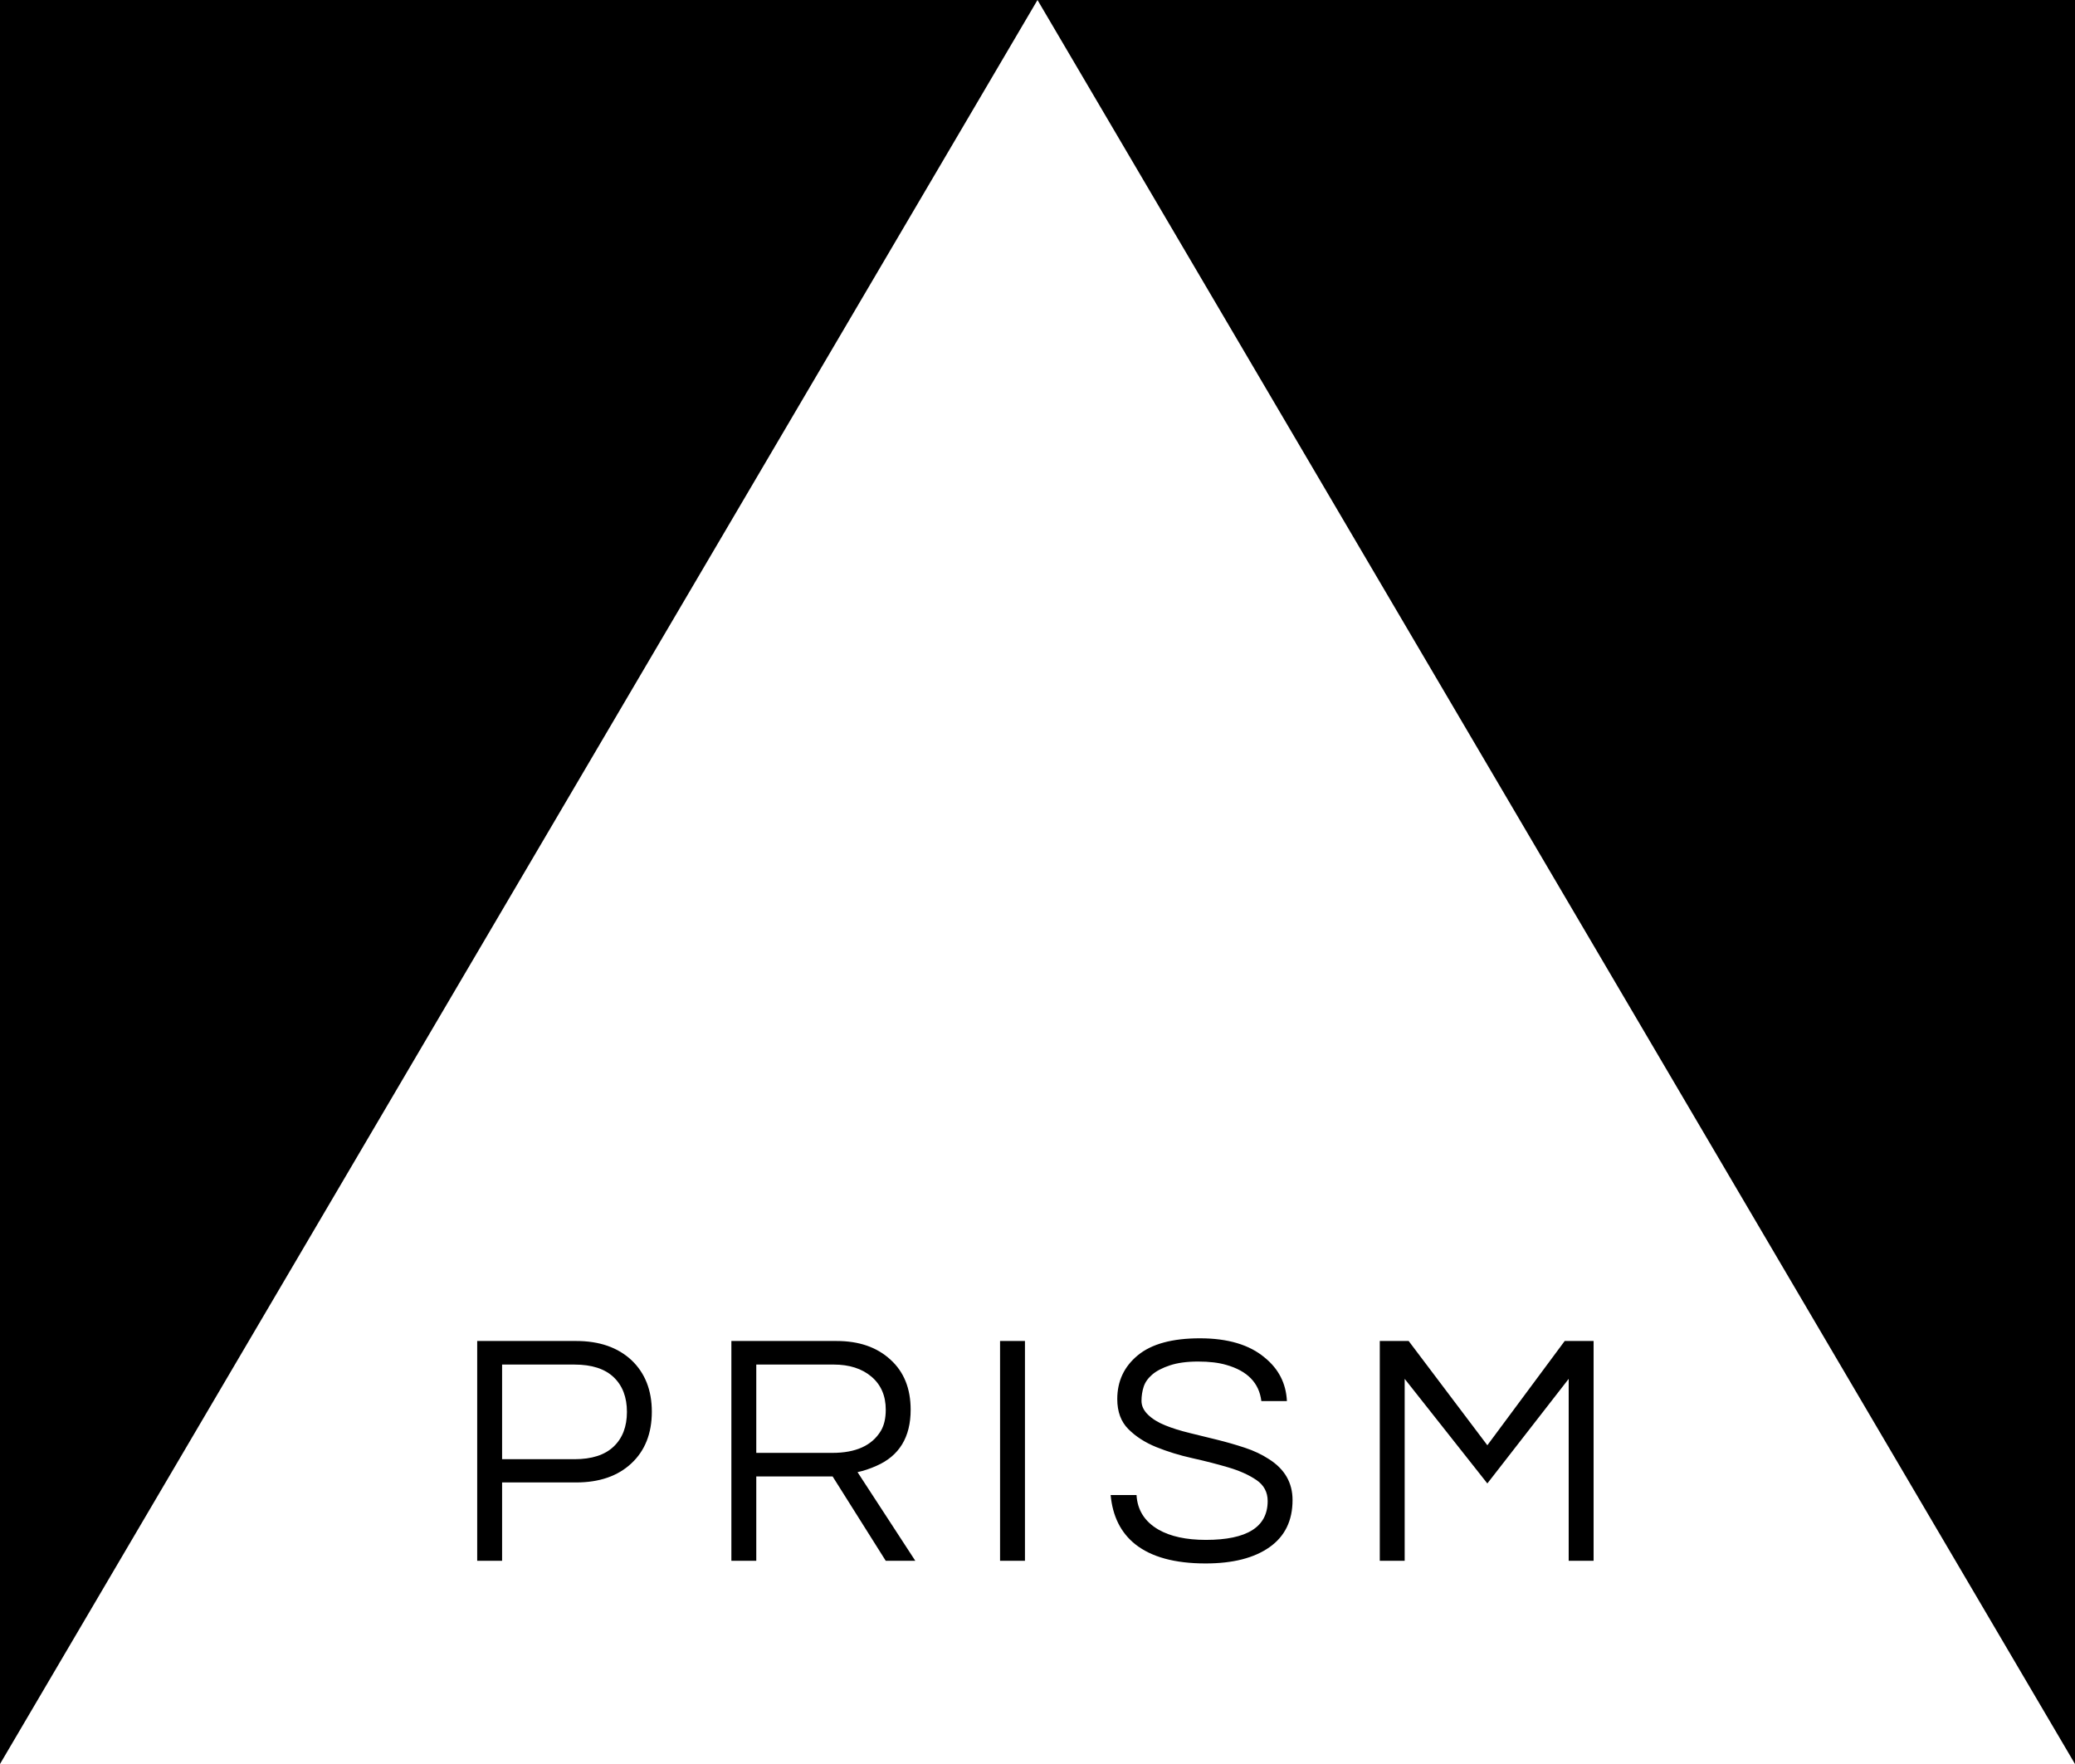 <?xml version="1.0" encoding="utf-8"?>
<svg version="1.1" xmlns="http://www.w3.org/2000/svg"
	xmlns:xlink="http://www.w3.org/1999/xlink" width="200px" height="170px"
	viewBox="0 0 200 170">

	<rect width="100%" height="100%" fill="black"/>

	<path fill="#fff" d="M55.371,131.506h-6.976v9.12h6.976c1.664,0,2.923-0.405,
	3.776-1.216c0.853-0.811,1.28-1.925,1.28-3.344s-0.427-2.533-1.28-3.345C58.293
	,131.911,57.035,131.506,55.371,131.506zM84.894,137.906c0.32-0.533,0.48-1.216
	,0.48-2.048c0-1.345-0.459-2.405-1.376-3.185c-0.917-0.778-2.134-1.168-3.648
	-1.168h-7.456v8.512h7.328C82.483,140.018,84.041,139.314,84.894,137.906zM100,
	0L0,170h200L100,0zM60.859,141.026c-1.312,1.227-3.088,1.84-5.328,1.84h-7.136v
	7.552h-2.4v-21.184h9.536c2.24,0,4.021,0.618,5.344,1.855c1.301,1.237,1.952,
	2.892,1.952,4.96C62.827,138.141,62.171,139.8,60.859,141.026zM85.374,150.418l
	-5.12-8.128h-7.36v8.128h-2.4v-21.184h10.144c2.155,0,3.883,0.597,5.184,1.792c
	1.301,1.173,1.952,2.783,1.952,4.832c0,2.646-1.099,4.447-3.296,5.407c-0.619,
	0.278-1.227,0.48-1.824,0.608l5.568,8.544H85.374zM98.791,150.418h-2.4v-21.184
	h2.4V150.418zM122.361,149.106c-1.483,1.045-3.536,1.567-6.16,1.567c-2.965,0
	-5.227-0.618-6.784-1.855c-1.387-1.109-2.176-2.688-2.367-4.736h2.495c0.086,
	1.451,0.789,2.56,2.112,3.328c1.152,0.661,2.677,0.992,4.576,0.992c3.968,0,
	5.952-1.248,5.952-3.744c0-0.854-0.357-1.525-1.072-2.017c-0.715-0.49-1.611
	-0.896-2.688-1.216c-1.078-0.319-2.24-0.618-3.488-0.896s-2.411-0.635-3.488
	-1.072s-1.974-1.013-2.688-1.729c-0.715-0.714-1.072-1.68-1.072-2.896c0-1.728,
	0.661-3.136,1.984-4.224c1.322-1.089,3.316-1.633,5.983-1.633c2.688,0,4.769,
	0.619,6.24,1.856c1.344,1.088,2.059,2.485,2.144,4.192h-2.464c-0.213-1.749
	-1.344-2.912-3.392-3.488c-0.726-0.213-1.627-0.32-2.704-0.32s-1.984,0.123
	-2.72,0.368c-0.736,0.245-1.308,0.544-1.712,0.896c-0.406,0.352-0.678,0.741
	-0.816,1.168s-0.208,0.88-0.208,1.359c0,0.48,0.208,0.923,0.624,1.328s0.965,
	0.747,1.648,1.024c0.682,0.277,1.461,0.522,2.336,0.735c0.874,0.214,1.765,
	0.433,2.672,0.656c0.906,0.224,1.797,0.48,2.672,0.768c0.874,0.288,1.653,0.656
	,2.336,1.104c1.515,0.96,2.271,2.272,2.271,3.936C124.585,146.546,123.844,
	148.061,122.361,149.106zM151.199,150.418v-17.536l-7.84,10.08l-7.968-10.08v
	17.536h-2.4v-21.184h2.784l7.584,10.048l7.456-10.048h2.784v21.184H151.199z"/>
</svg>
